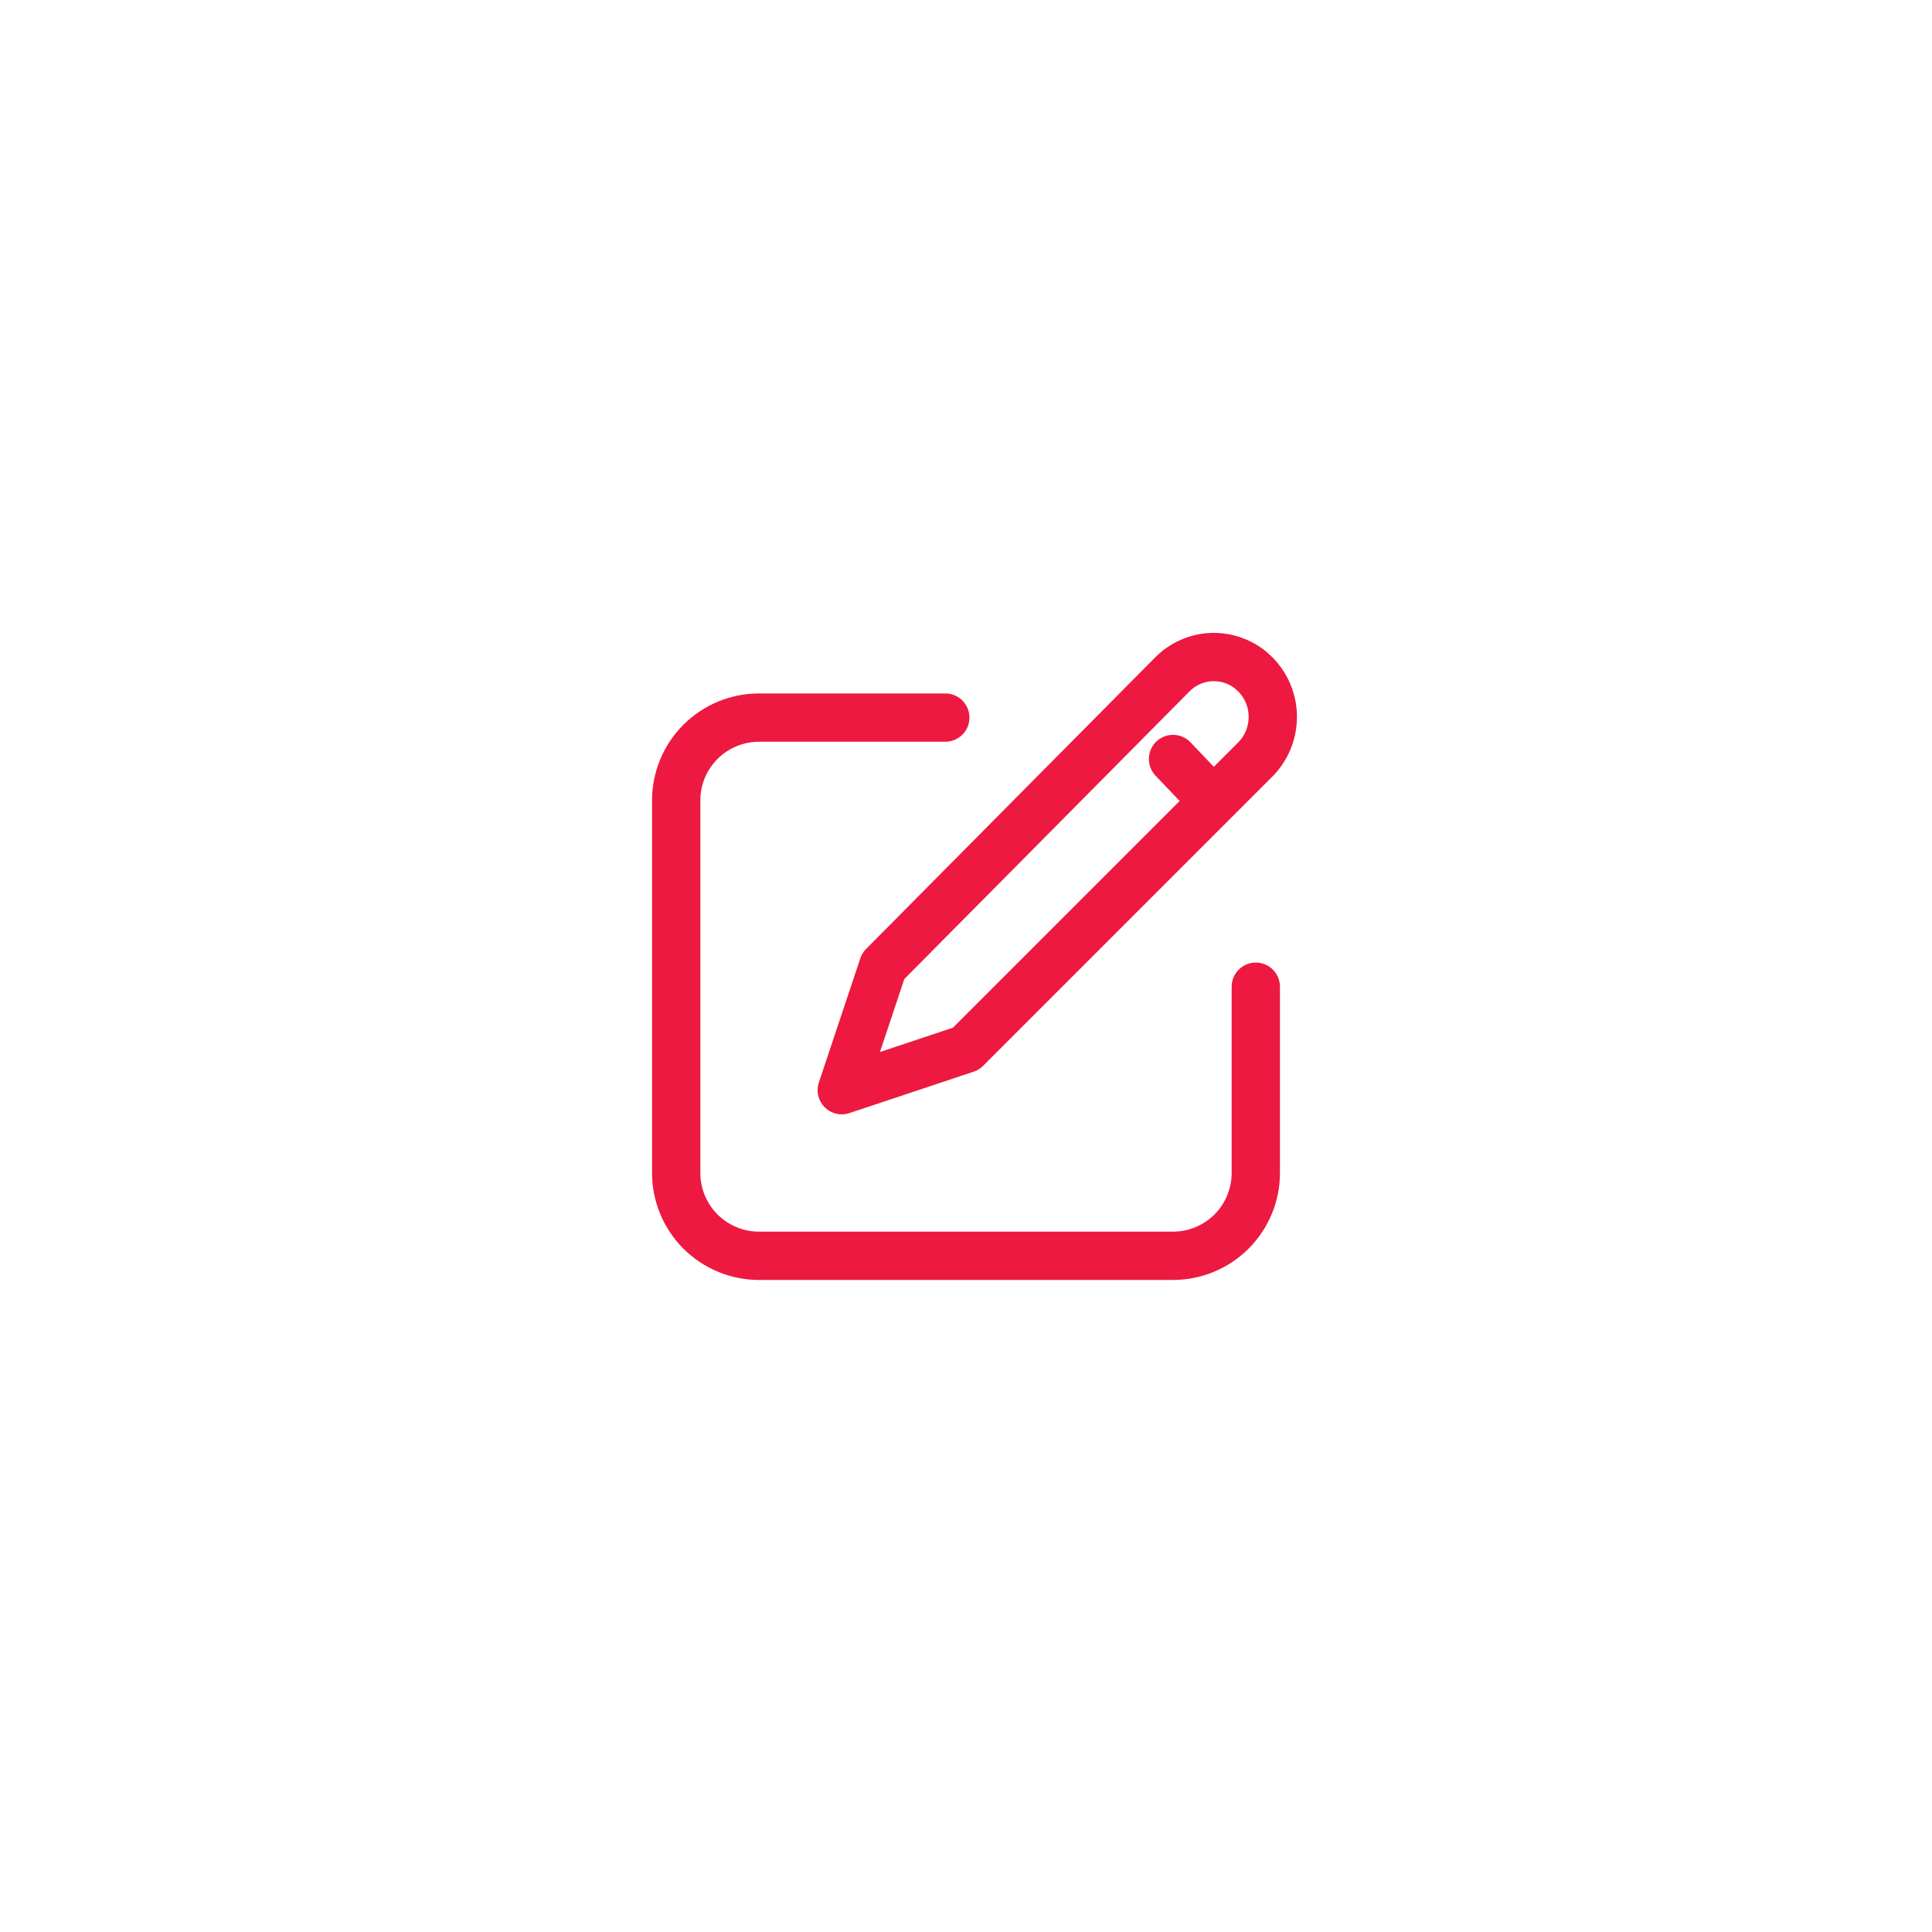 <svg width="40" height="40" viewBox="0 0 40 40" fill="none" xmlns="http://www.w3.org/2000/svg">
<path d="M19.571 14.857H15.714C15.26 14.857 14.824 15.038 14.502 15.359C14.181 15.681 14 16.117 14 16.571V24.286C14 24.74 14.181 25.176 14.502 25.498C14.824 25.819 15.26 26 15.714 26H24.286C24.74 26 25.176 25.819 25.498 25.498C25.819 25.176 26 24.74 26 24.286V20.429" stroke="#ED1940" stroke-linecap="round" stroke-linejoin="round"/>
<path d="M24.286 15.714L25.102 16.571M26 13.972C26.228 14.208 26.355 14.525 26.352 14.853C26.349 15.182 26.218 15.496 25.985 15.729L20 21.714L17.428 22.571L18.286 20L24.274 13.961C24.485 13.748 24.767 13.622 25.065 13.605C25.364 13.589 25.658 13.684 25.89 13.871L26 13.972Z" stroke="#ED1940" stroke-linecap="round" stroke-linejoin="round"/>
</svg>
